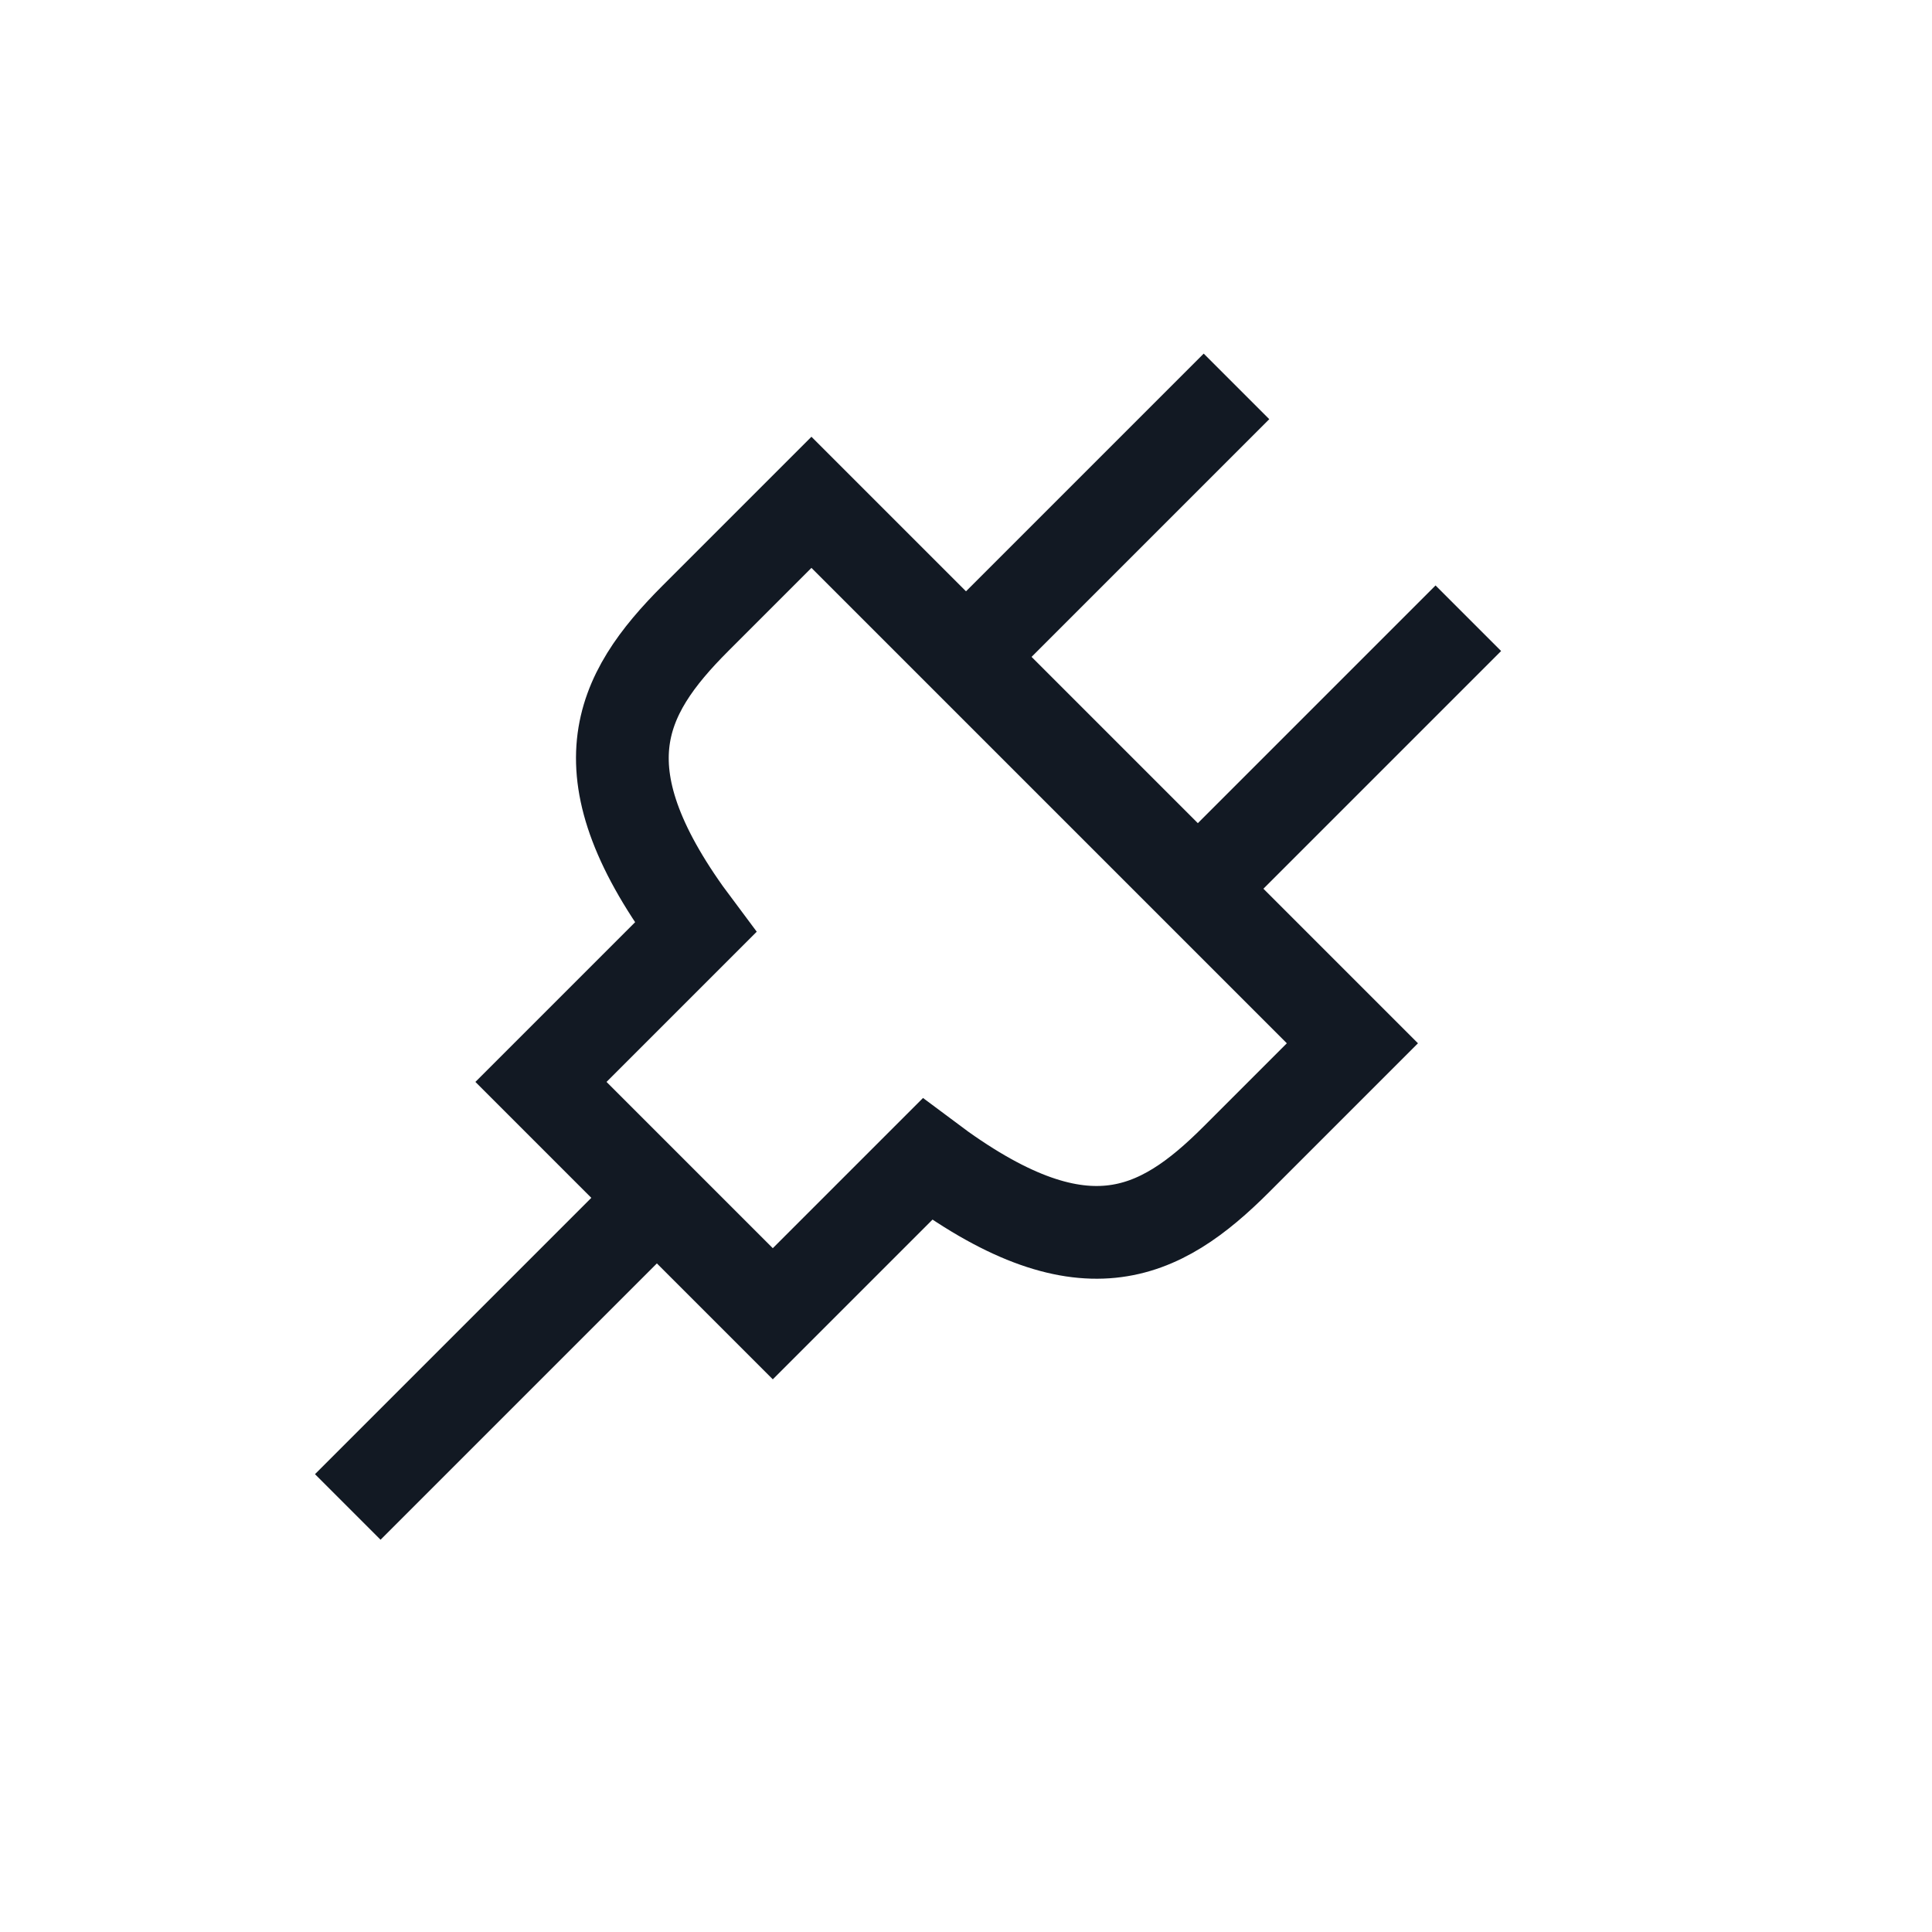 <svg xmlns="http://www.w3.org/2000/svg" width="25" height="25" fill="none" viewBox="0 0 25 25"><path stroke="#121923" stroke-width="1.2" d="M9 12L7 14L10 17L12 15C14 16.5 15 16 16 15L17.5 13.5L10.5 6.5L9 8C8 9 7.5 10 9 12Z"/><path stroke="#121923" stroke-width="1.2" d="M12.5 8.5L16 5"/><path stroke="#121923" stroke-width="1.2" d="M15.5 11.5L19 8"/><path stroke="#121923" stroke-width="1.2" d="M8.5 15.5L4.5 19.5"/></svg>